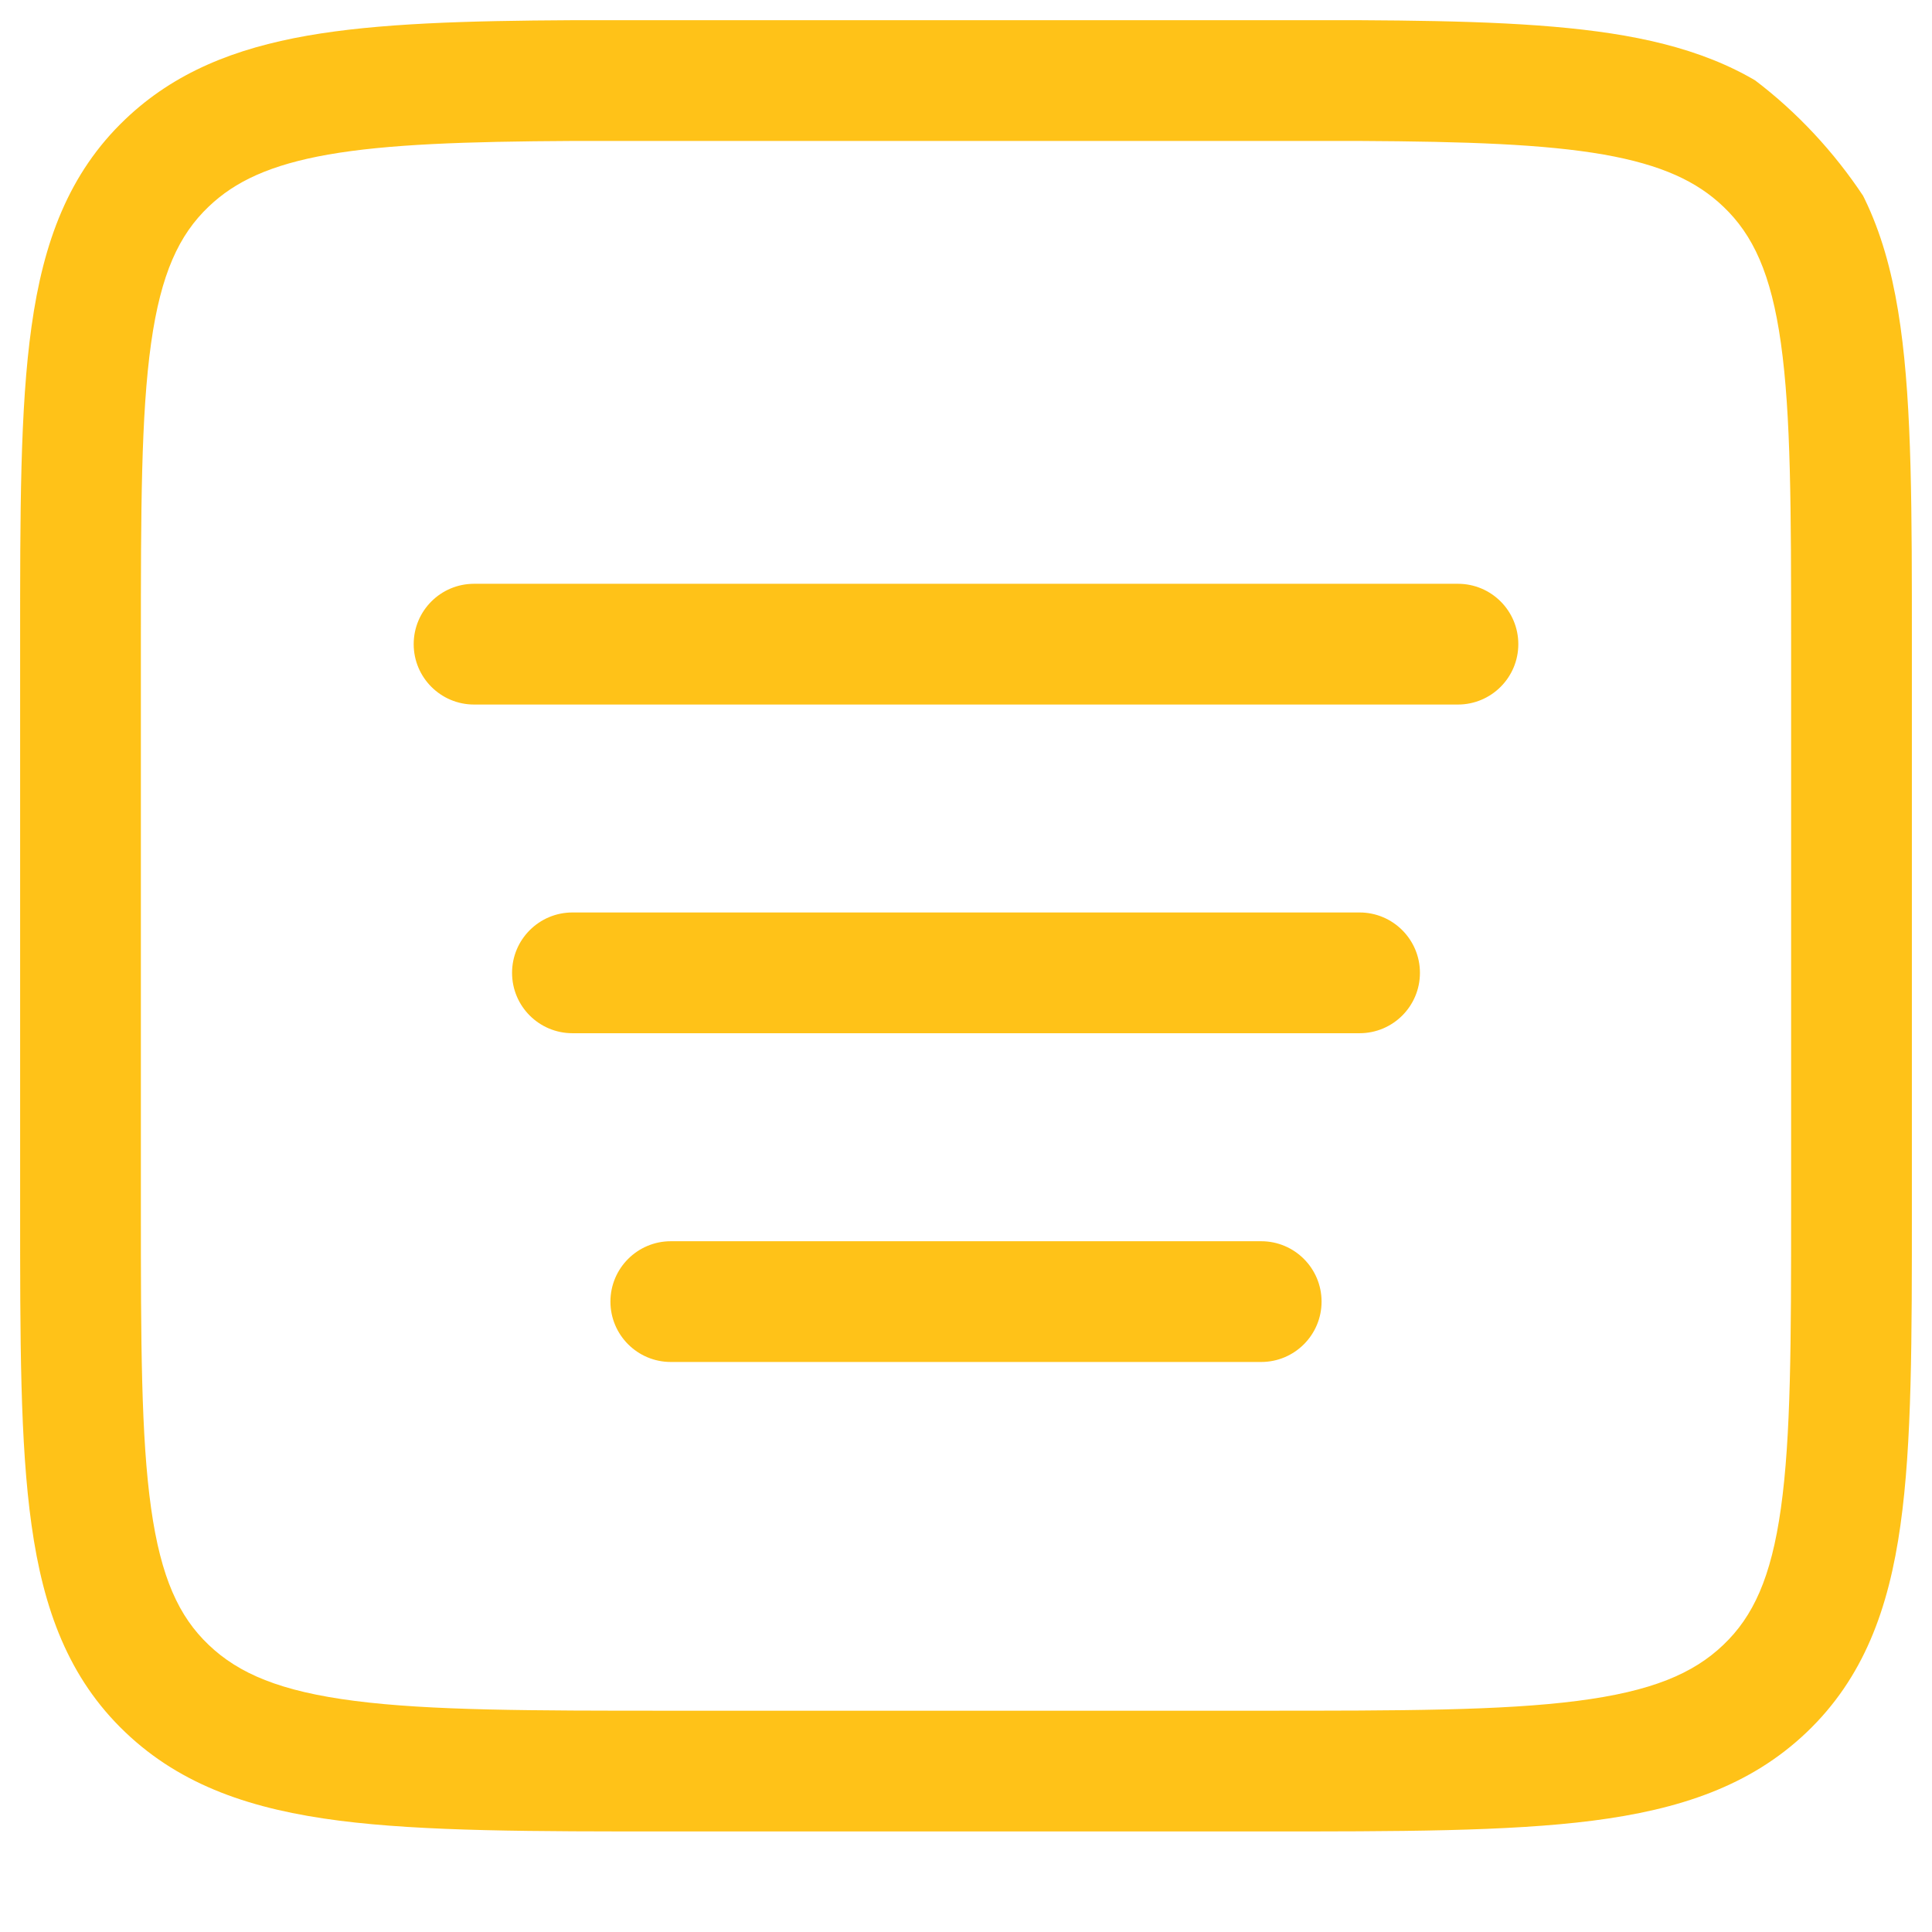 <svg width="24" height="24" viewBox="0 0 24 24" fill="none" xmlns="http://www.w3.org/2000/svg">
<g clip-path="url(#clip0_2890_92629)">
<path d="M21.926 2.024L21.408 2.567V2.567L21.926 2.024ZM2.074 2.024L1.556 1.482L1.556 1.482L2.074 2.024ZM16.889 1.001L16.893 0.251H16.889V1.001ZM7.111 1.001V0.251L7.107 0.251L7.111 1.001ZM7.111 11.335C6.697 11.335 6.361 11.671 6.361 12.085C6.361 12.5 6.697 12.835 7.111 12.835V12.085V11.335ZM16.889 12.835C17.303 12.835 17.639 12.5 17.639 12.085C17.639 11.671 17.303 11.335 16.889 11.335V12.085V12.835ZM5.889 7.252C5.475 7.252 5.139 7.587 5.139 8.002C5.139 8.416 5.475 8.752 5.889 8.752V8.002V7.252ZM18.111 8.752C18.525 8.752 18.861 8.416 18.861 8.002C18.861 7.587 18.525 7.252 18.111 7.252V8.002V8.752ZM8.333 15.419C7.919 15.419 7.583 15.755 7.583 16.169C7.583 16.583 7.919 16.919 8.333 16.919V16.169V15.419ZM15.667 16.919C16.081 16.919 16.417 16.583 16.417 16.169C16.417 15.755 16.081 15.419 15.667 15.419V16.169V16.919ZM23 8H22.25V15H23H23.75V8H23ZM15.667 22.001V21.251H8.333V22.001V22.751H15.667V22.001ZM1 15H1.75V8H1H0.25V15H1ZM8.333 22.001V21.251C6.585 21.251 5.345 21.25 4.405 21.129C3.484 21.011 2.965 20.79 2.592 20.433L2.074 20.976L1.556 21.518C2.257 22.187 3.139 22.479 4.215 22.617C5.272 22.752 6.625 22.751 8.333 22.751V22.001ZM1 15H0.25C0.25 16.628 0.248 17.928 0.392 18.946C0.538 19.989 0.85 20.845 1.556 21.518L2.074 20.976L2.592 20.433C2.223 20.082 1.999 19.6 1.877 18.736C1.752 17.848 1.75 16.673 1.75 15H1ZM23 15H22.25C22.25 16.673 22.248 17.848 22.123 18.736C22.002 19.6 21.777 20.082 21.408 20.433L21.926 20.976L22.444 21.518C23.149 20.845 23.462 19.989 23.608 18.946C23.752 17.928 23.75 16.628 23.75 15H23ZM15.667 22.001V22.751C17.375 22.751 18.728 22.752 19.785 22.617C20.861 22.479 21.743 22.187 22.444 21.518L21.926 20.976L21.408 20.433C21.035 20.79 20.516 21.011 19.595 21.129C18.655 21.25 17.415 21.251 15.667 21.251V22.001ZM23 8H23.75C23.75 6.372 23.752 5.072 23.608 4.054C23.462 3.011 23.149 2.155 22.444 1.482L21.926 2.024L21.408 2.567C21.777 2.918 22.002 3.4 22.123 4.263C22.248 5.152 22.25 6.327 22.25 8H23ZM1 8H1.75C1.75 6.327 1.752 5.152 1.877 4.263C1.999 3.4 2.223 2.918 2.592 2.567L2.074 2.024L1.556 1.482C0.85 2.155 0.538 3.011 0.392 4.054C0.248 5.072 0.25 6.372 0.25 8H1ZM16.889 1.001L16.885 1.751C18.22 1.758 19.184 1.791 19.923 1.92C20.642 2.047 21.081 2.254 21.408 2.567L21.926 2.024L22.444 1.482C21.832 0.898 21.081 0.601 20.182 0.443C19.301 0.289 18.216 0.258 16.893 0.251L16.889 1.001ZM7.111 1.001L7.107 0.251C5.784 0.258 4.699 0.289 3.818 0.443C2.919 0.601 2.168 0.898 1.556 1.482L2.074 2.024L2.592 2.567C2.919 2.254 3.357 2.047 4.077 1.92C4.816 1.791 5.78 1.758 7.115 1.751L7.111 1.001ZM7.111 1.001V1.751H16.889V1.001V0.251H7.111V1.001ZM7.111 12.085V12.835H16.889V12.085V11.335H7.111V12.085ZM5.889 8.002V8.752H18.111V8.002V7.252H5.889V8.002ZM8.333 16.169V16.919H15.667V16.169V15.419H8.333V16.169Z" fill="#FFC218"/>
</g>
<defs>
<clipPath id="clip0_2890_92629">
<rect y="0.001" width="24" height="24" rx="5" fill="white"/>
</clipPath>
</defs>
</svg>
